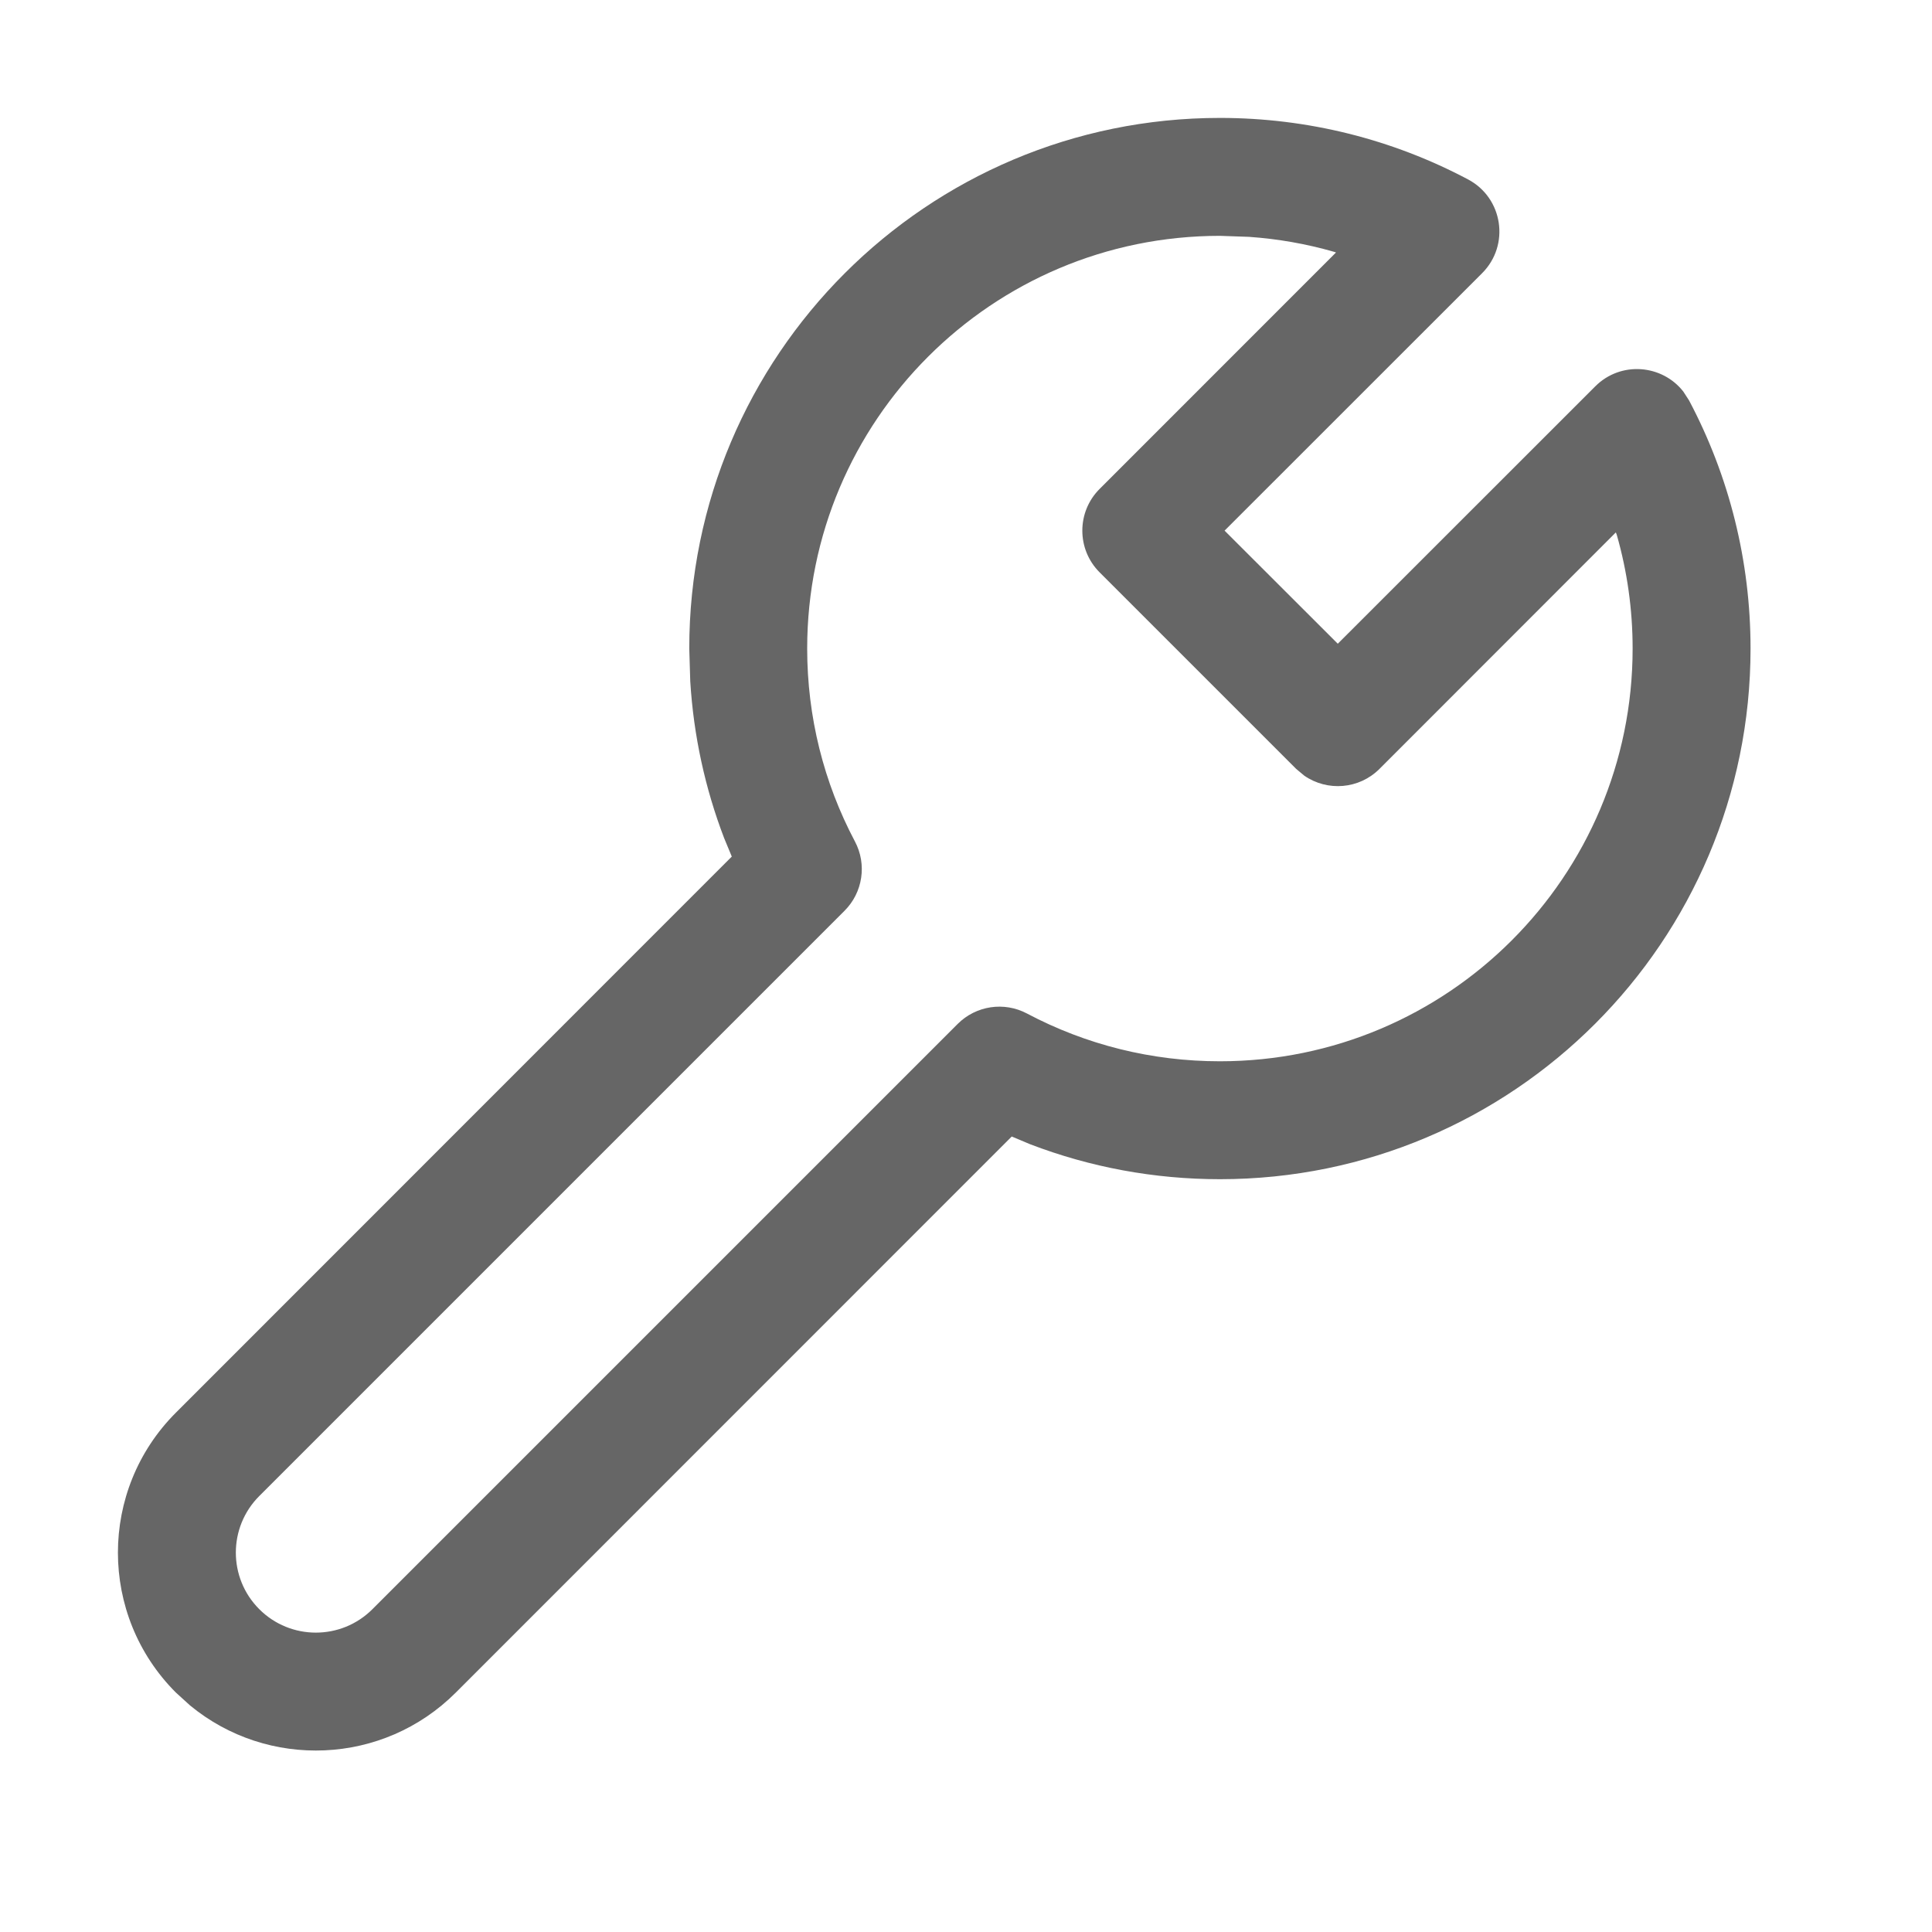 <!--?xml version="1.0"?-->
<svg xmlns="http://www.w3.org/2000/svg" class="icon" style="vertical-align:middle;fill:currentColor;overflow:hidden;" viewBox="0 0 1024 1024" version="1.1" width="200px" height="200px"><path d="M646.574 62.5C693.016 62.5 737.902 73.794 778.088 95.087C796.662 104.928 800.418 129.933 785.554 144.797L649.053 281.25L709.053 341.188L845.527 204.77C859.039 191.257 880.933 193.132 892.196 207.541L895.237 212.236C916.53 252.423 927.824 297.309 927.824 343.75C927.824 499.08 801.903 625 646.574 625C611.743 625 577.787 618.647 546.032 606.488L536.24 602.375L241.587 897.097C203.029 935.656 141.922 937.924 100.71 903.902L93.227 897.097C52.258 856.128 52.258 789.705 93.227 748.736L387.865 454L383.836 444.292C373.703 417.829 367.603 389.838 365.85 361.086L365.324 343.75C365.324 188.42 491.244 62.5 646.574 62.5zM646.574 125C525.762 125 427.824 222.938 427.824 343.75C427.824 379.928 436.592 414.775 453.137 446.003C459.562 458.129 457.324 473.027 447.621 482.73L137.421 792.93C120.86 809.491 120.86 836.342 137.421 852.903C153.982 869.464 180.832 869.464 197.393 852.903L507.593 542.703C517.297 532.999 532.195 530.762 544.321 537.186C575.548 553.732 610.396 562.5 646.574 562.5C767.386 562.5 865.324 464.562 865.324 343.75C865.324 323.077 862.461 302.838 856.919 283.461L856.428 282.188L731.171 407.514C720.323 418.362 703.484 419.567 691.305 411.13L686.977 407.514L582.81 303.347C570.606 291.143 570.606 271.357 582.81 259.153L708.115 133.812L706.863 133.404C692.33 129.248 677.313 126.599 661.991 125.534L646.574 125z" fill="#666666"></path></svg>

